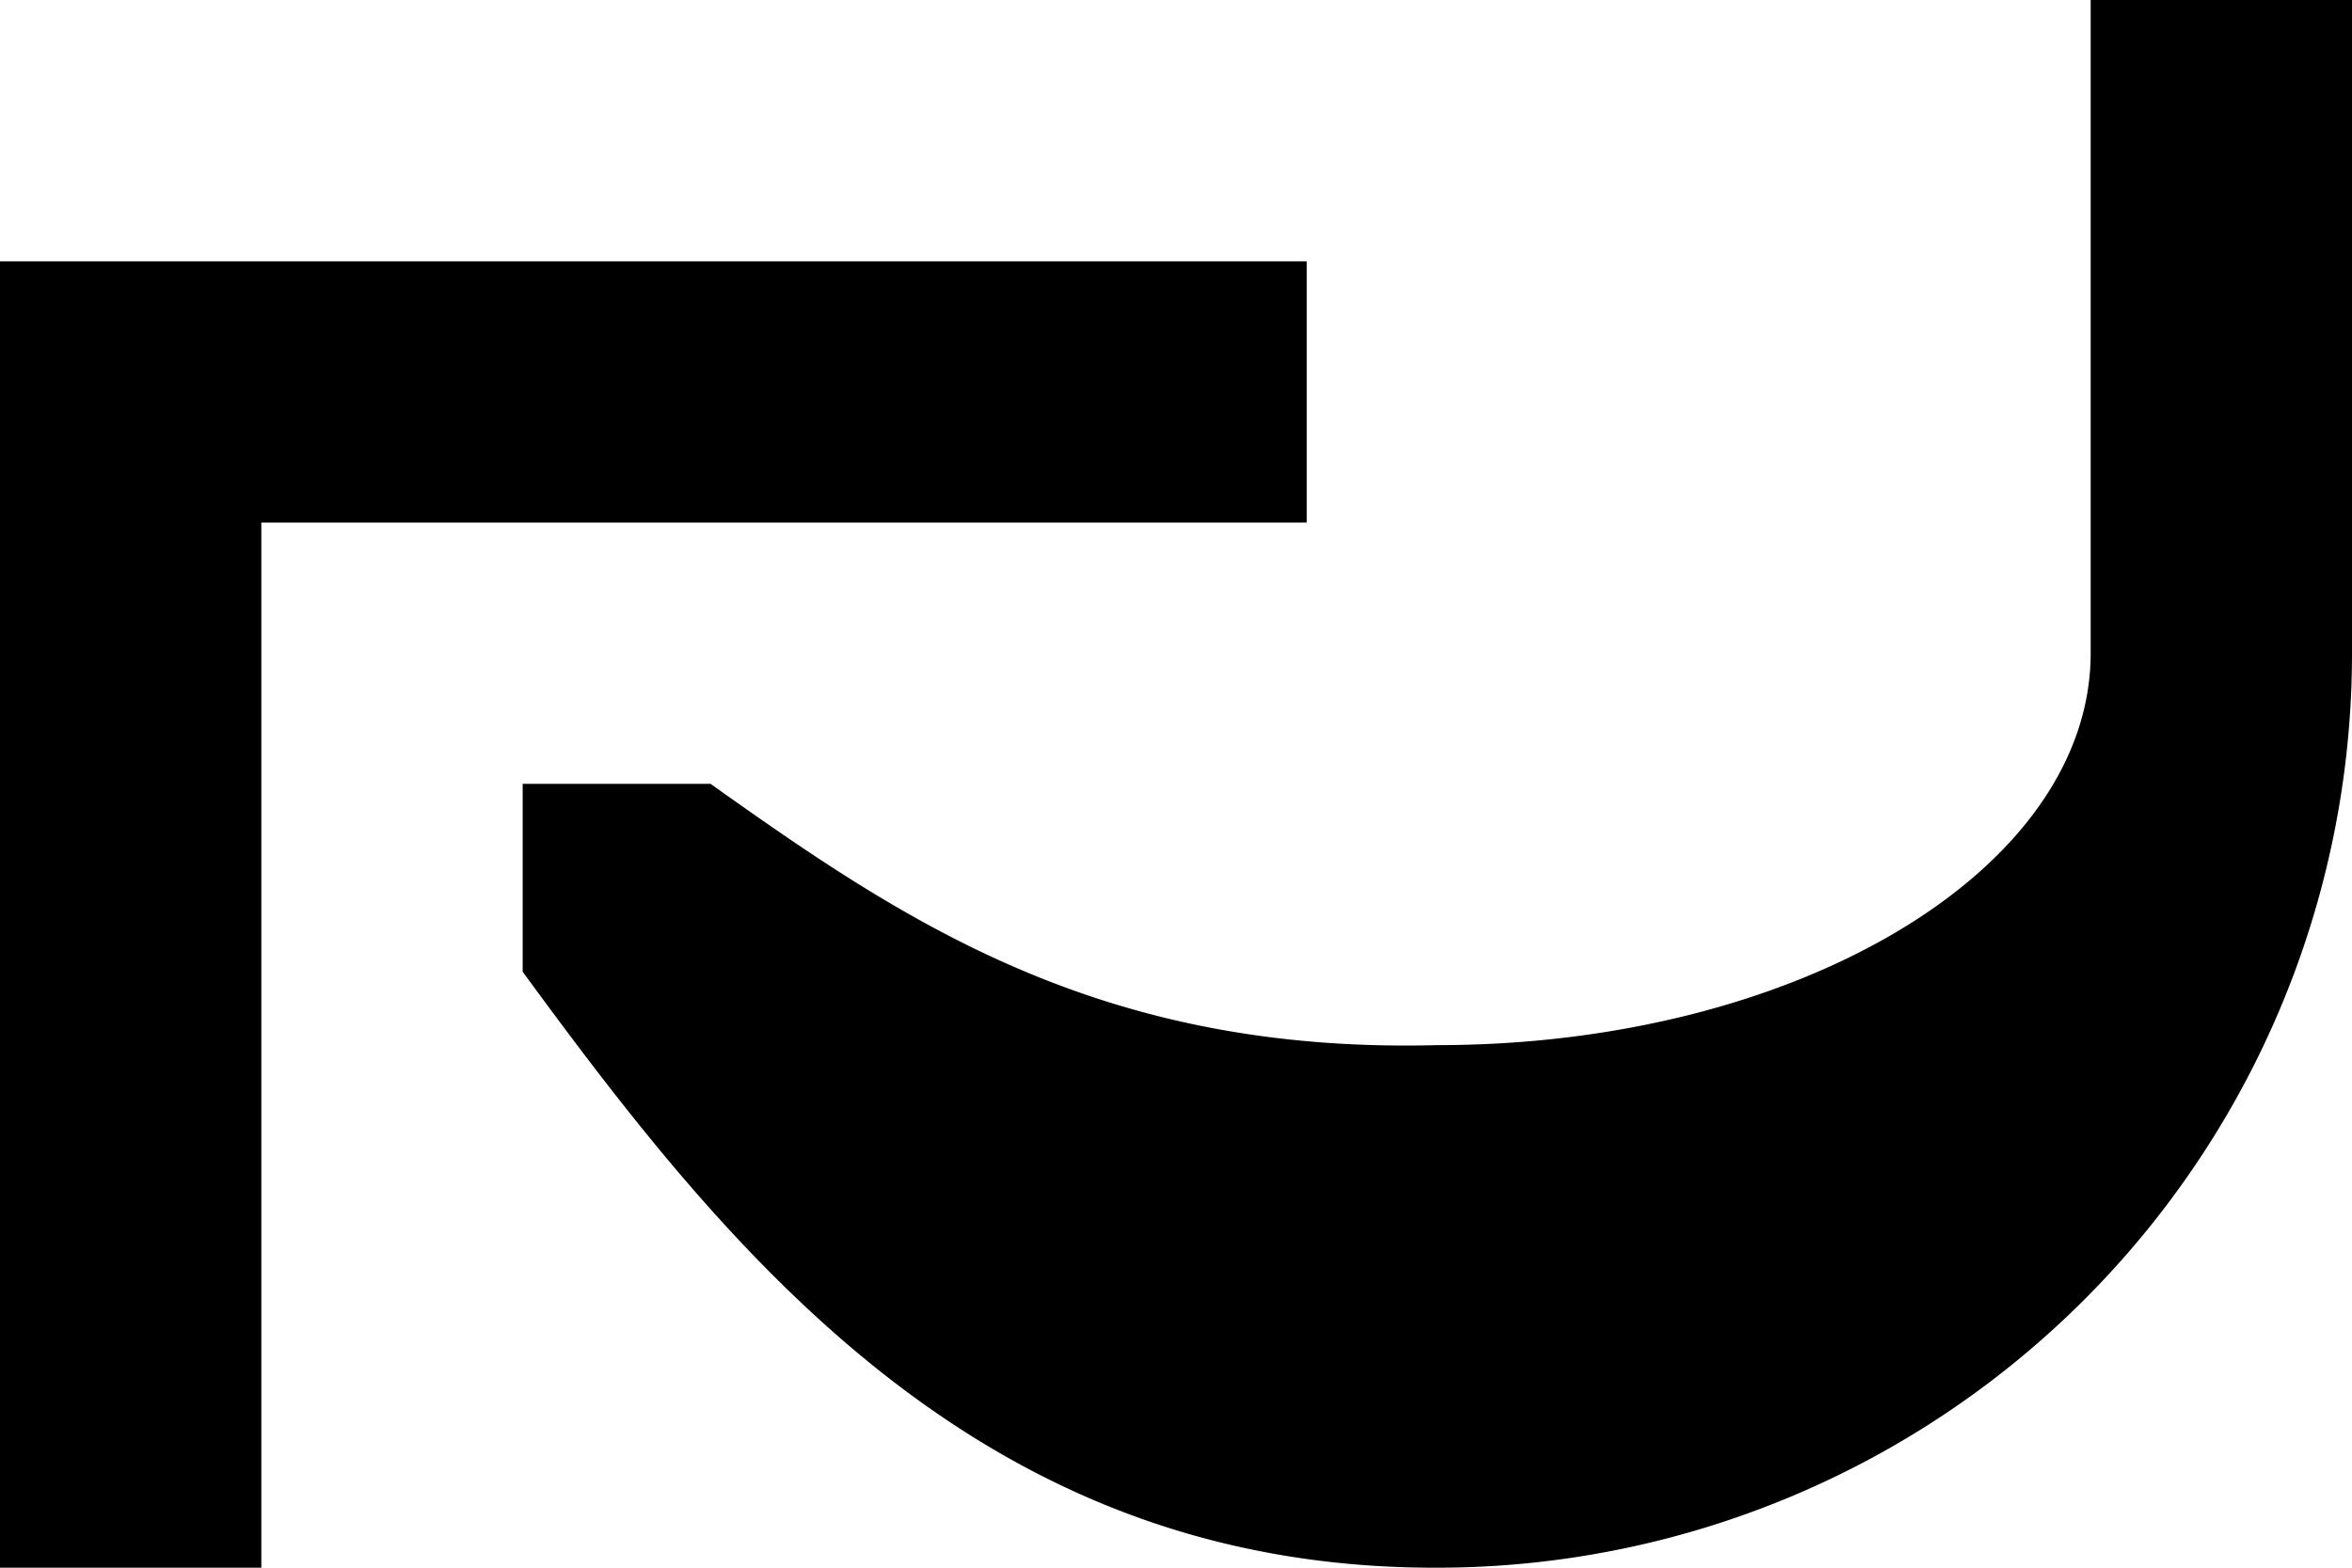 <svg xmlns="http://www.w3.org/2000/svg" version="1.0" width="9" height="6"><path d="M0 1v5h1V2h4V1H0z"/><path d="M9 0v2.5A3.5 3.5 0 0 1 5.5 6C3.758 6.005 2.798 4.81 2 3.719V3h.719c.737.524 1.487 1.034 2.781 1C6.88 4 8 3.328 8 2.5V0h1z"/></svg>
